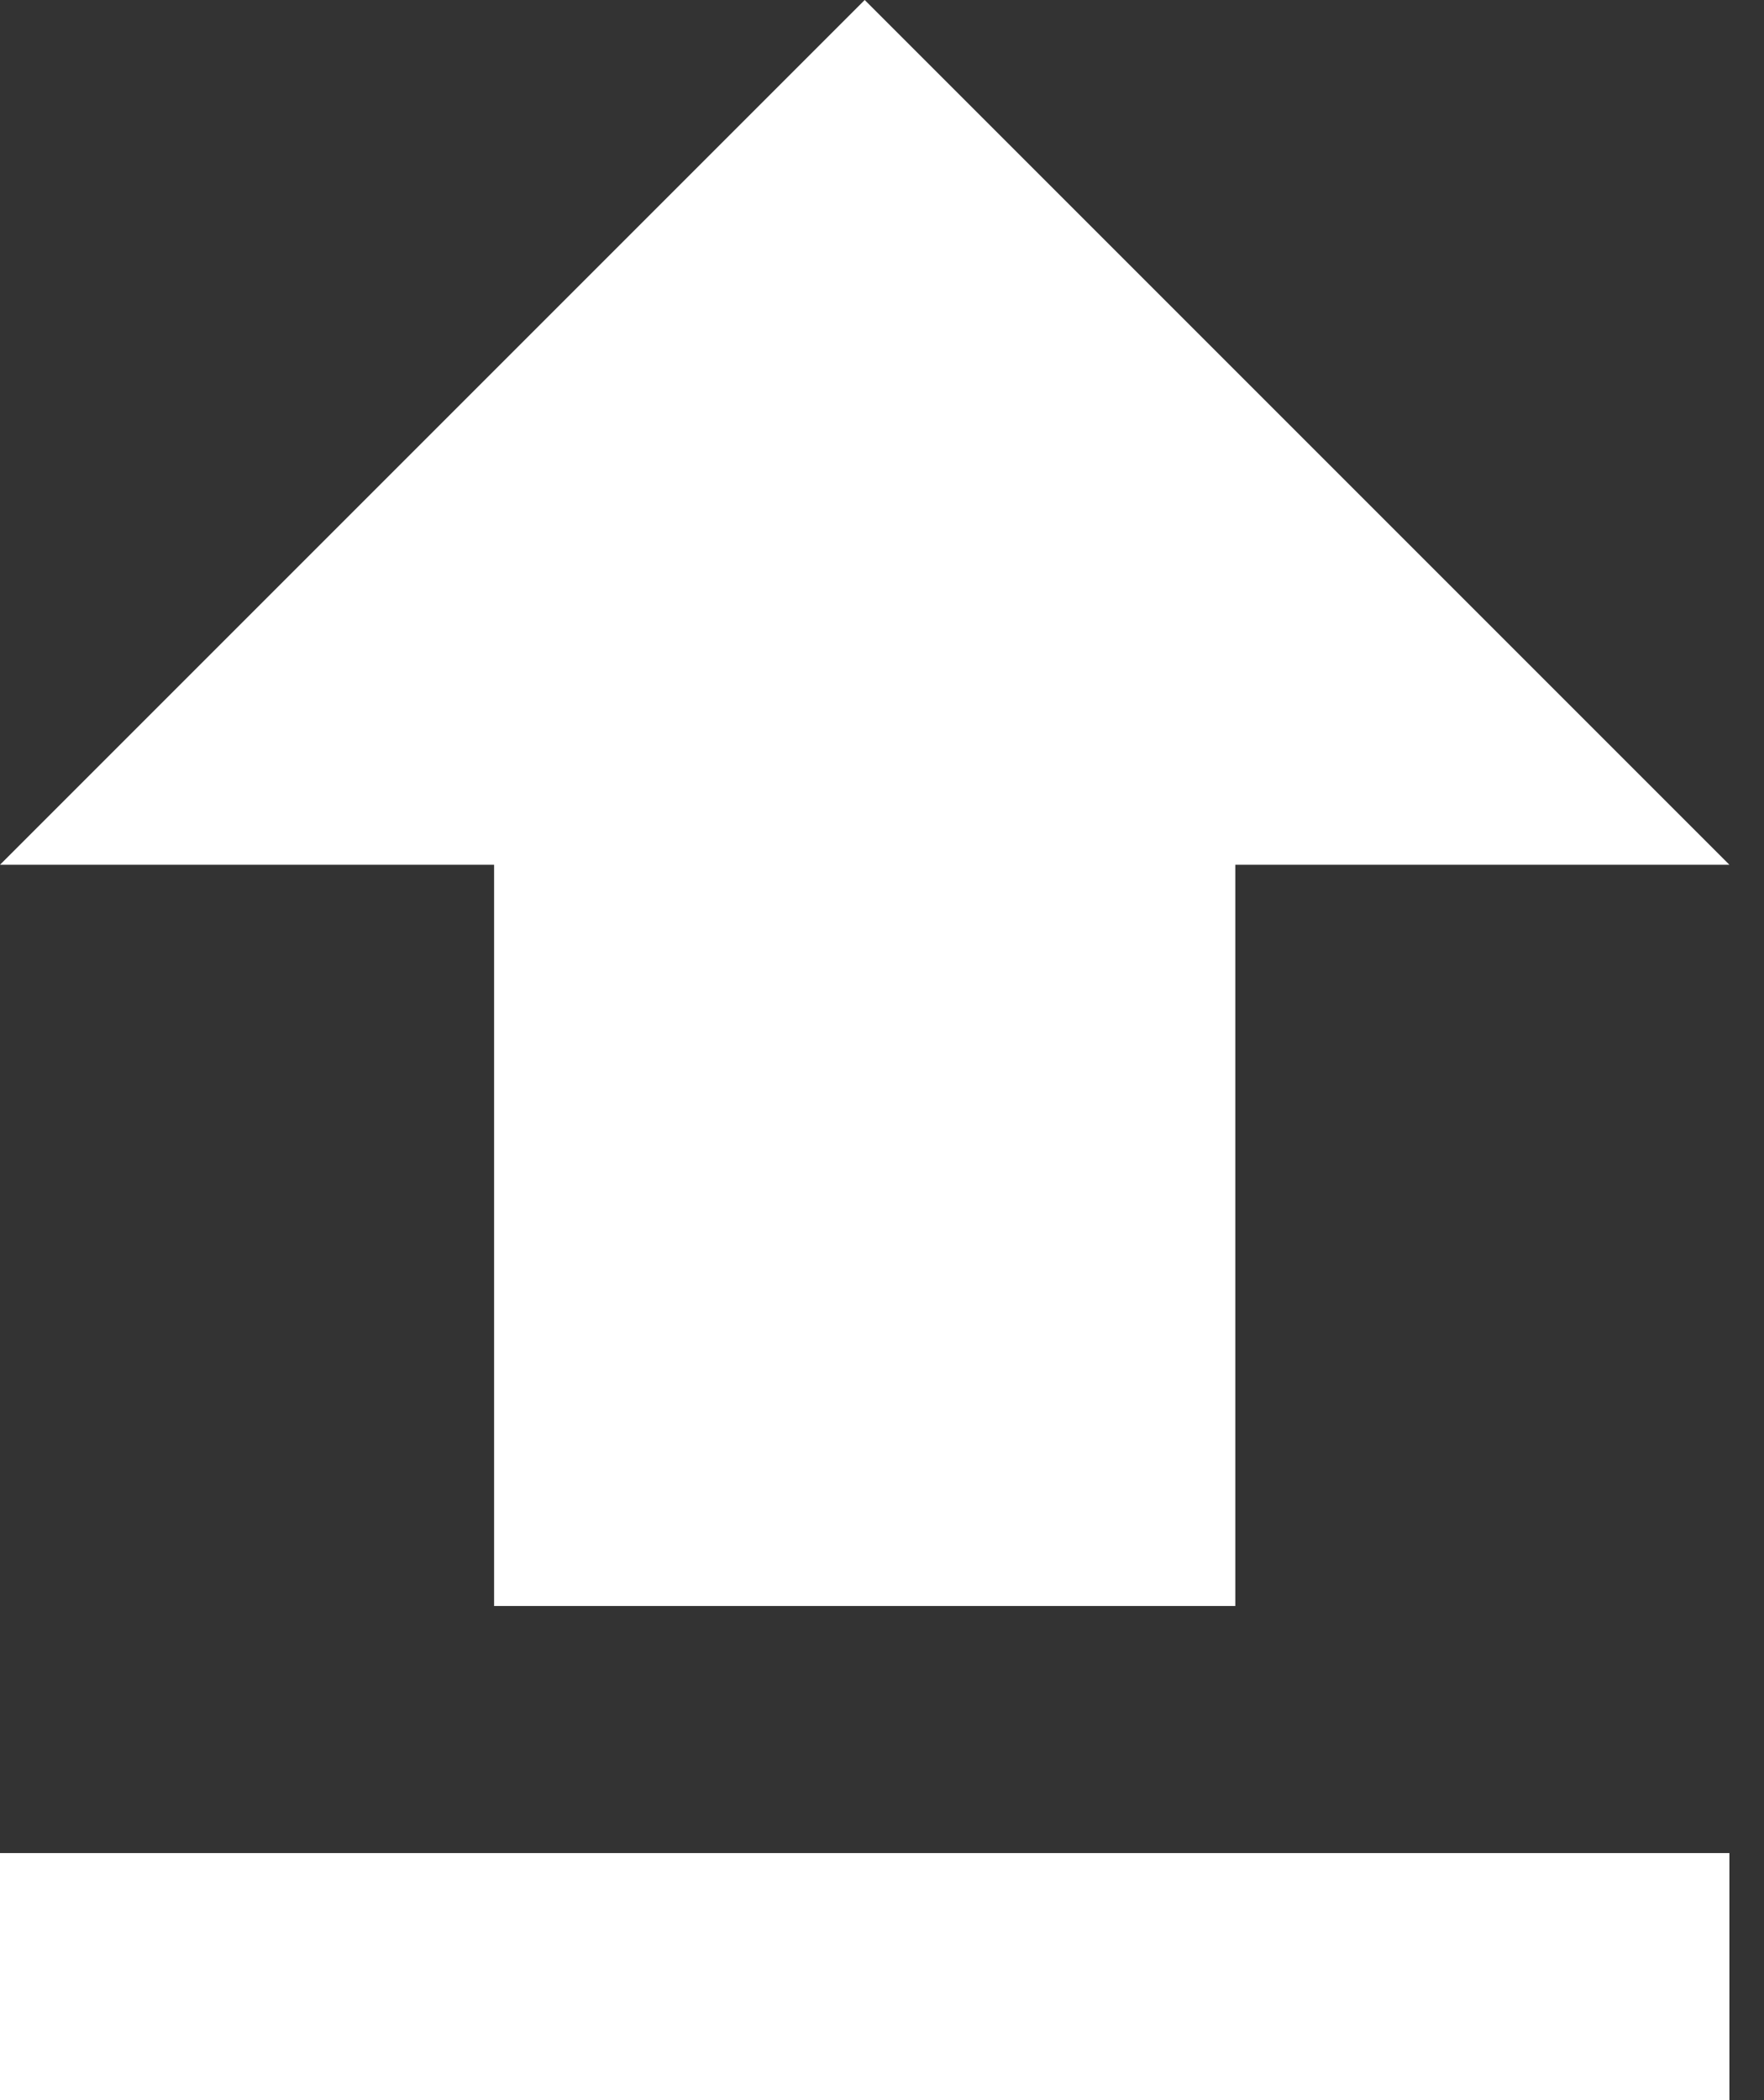 <svg xmlns="http://www.w3.org/2000/svg" viewBox="0 0 21 25" fill="none">
  <rect x="0" y="0" width="21" height="25" fill="#333333" stroke="none"/>
  <path d="M5.882 19.118H14.706V10.294H20.588L10.294 0L0 10.294H5.882V19.118ZM0 22.059H20.588V25H0V22.059Z" fill="white"/>
</svg>